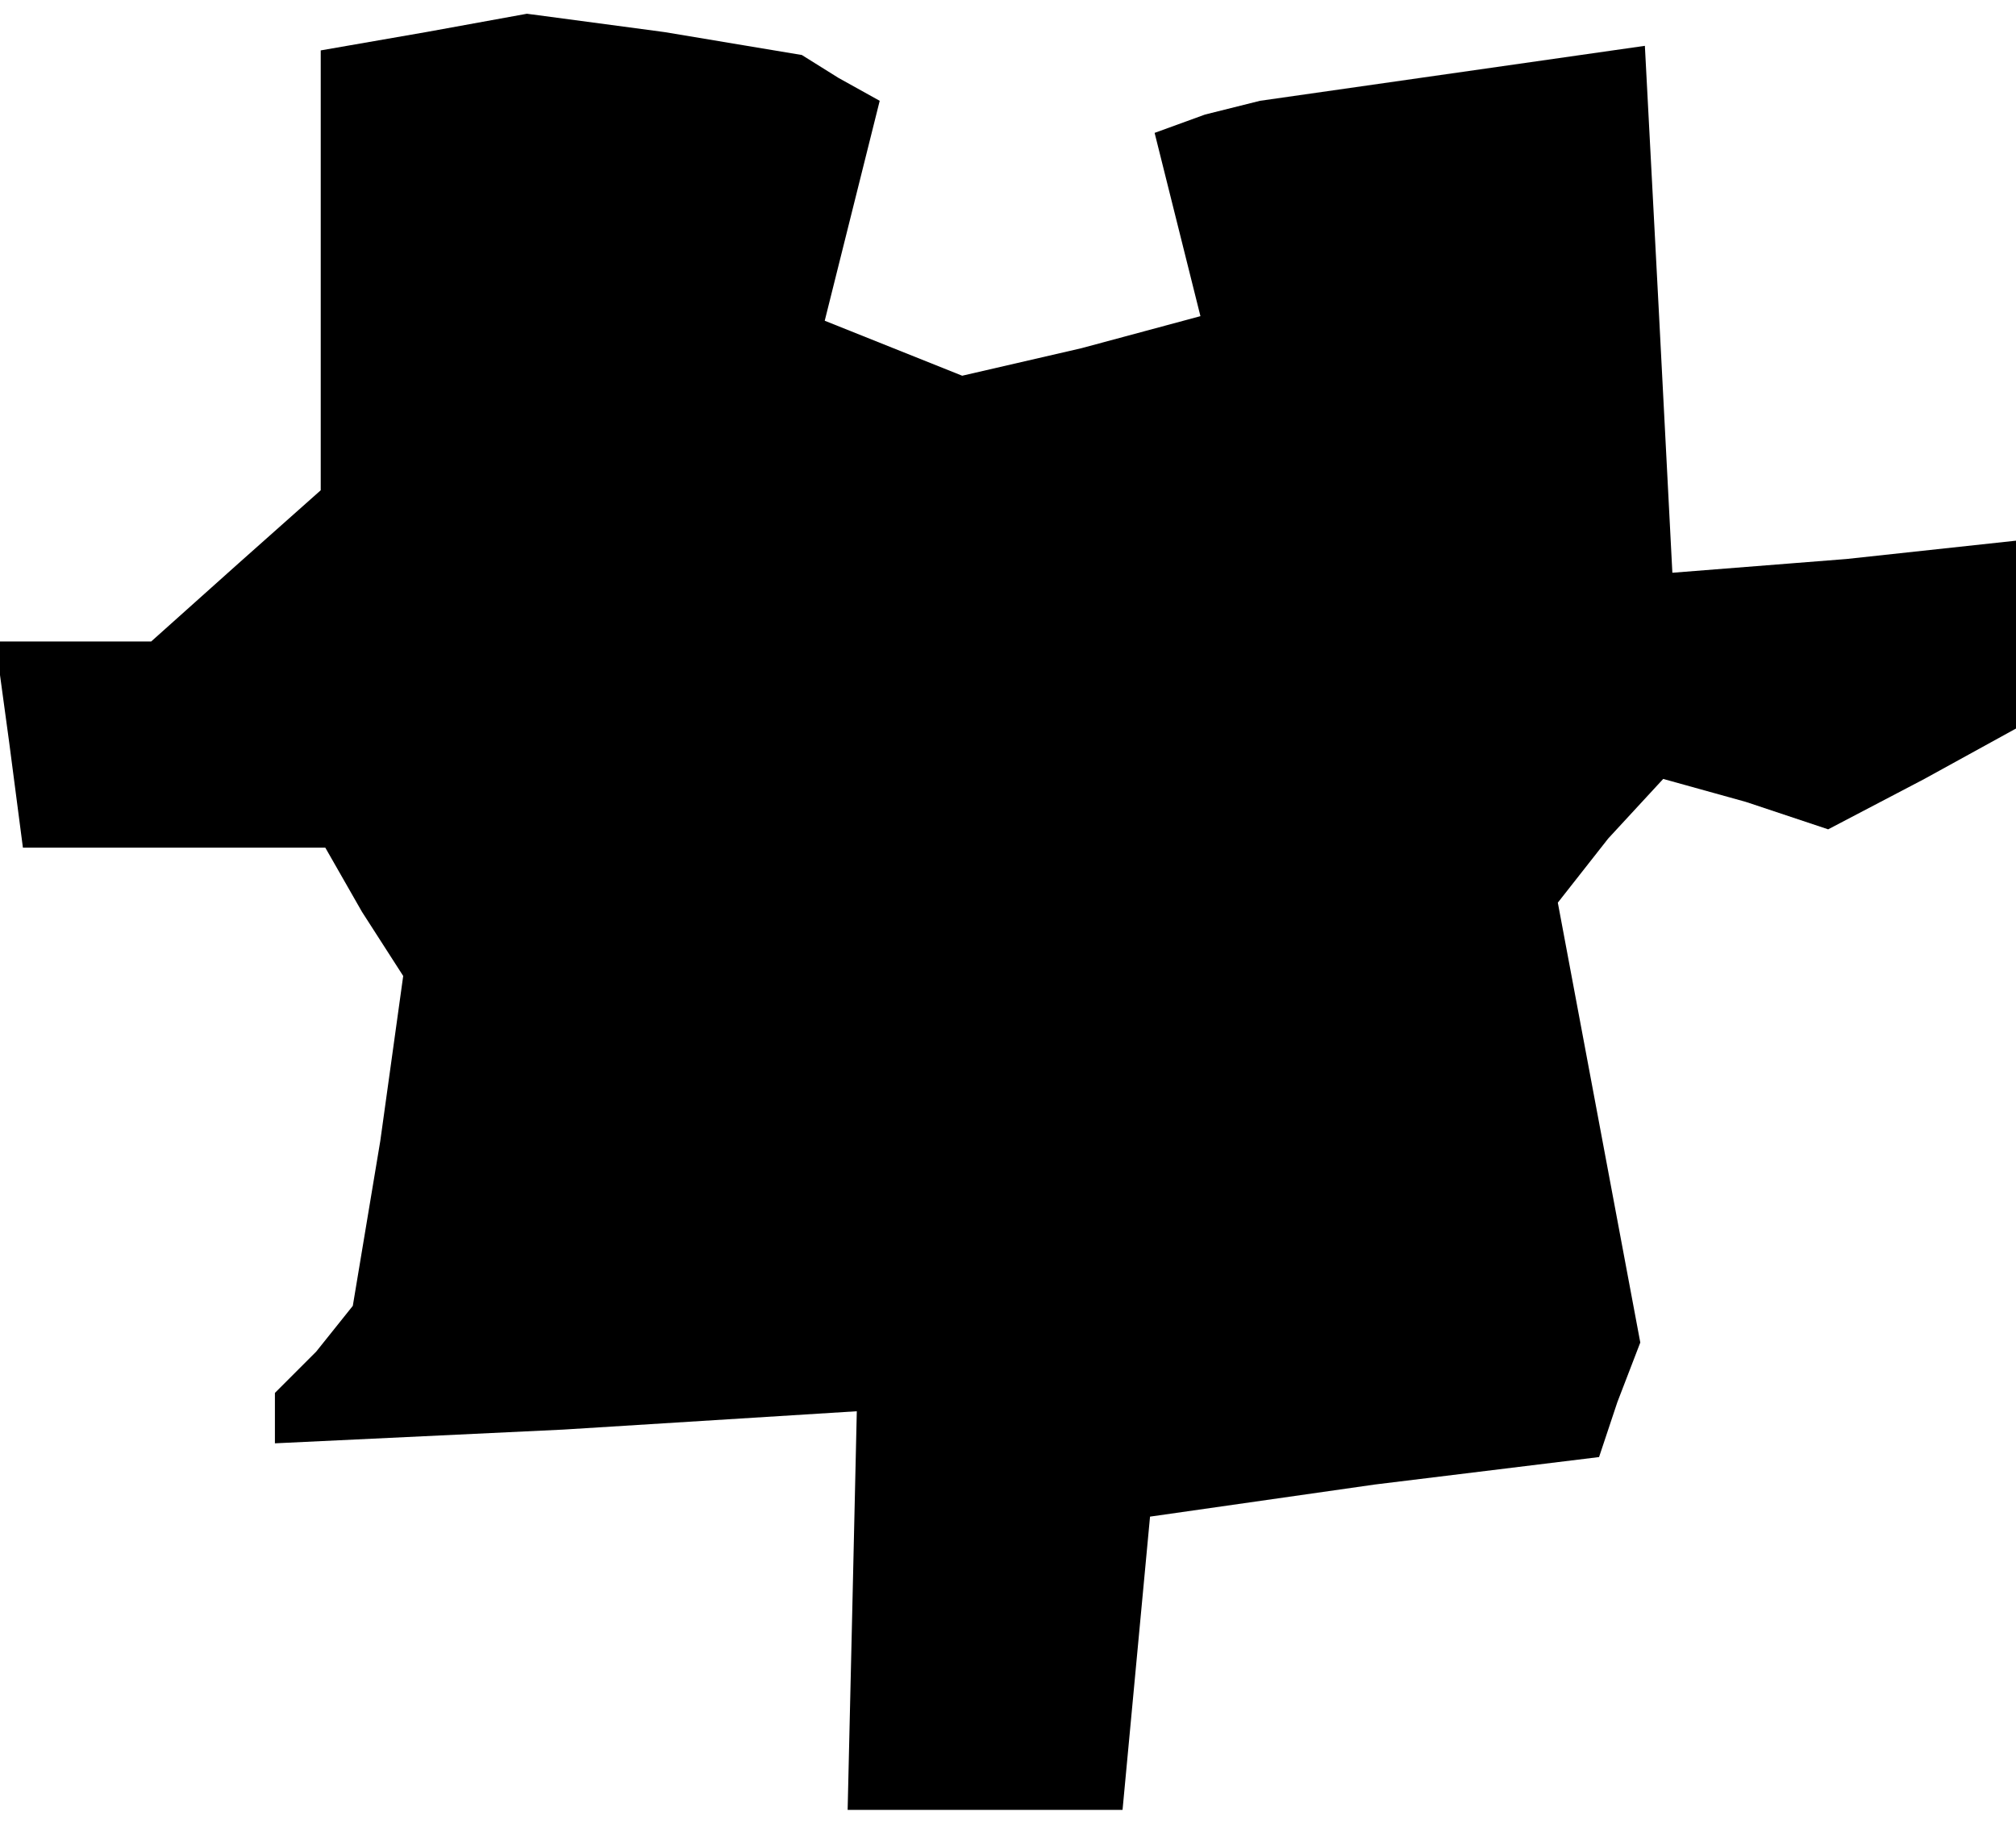 <?xml version="1.0" standalone="no"?>
<!DOCTYPE svg PUBLIC "-//W3C//DTD SVG 20010904//EN"
 "http://www.w3.org/TR/2001/REC-SVG-20010904/DTD/svg10.dtd">
<svg version="1.0" xmlns="http://www.w3.org/2000/svg"
 width="44pt" height="40pt" viewBox="0 0 44 40"
 preserveAspectRatio="xMidYMid meet">
<g transform="translate(0,40) scale(0.1,-0.1)"
fill="#000000" stroke="none">
<path d="M93 393 l-23 -4 0 -48 0 -48 -18 -16 -19 -17 -17 0 -17 0 3 -22 3
-23 33 0 33 0 8 -14 9 -14 -5 -36 -6 -36 -8 -10 -9 -9 0 -6 0 -5 63 3 64 4 -1
-44 -1 -43 30 0 30 0 3 32 3 32 49 7 49 6 4 12 5 13 -9 48 -9 48 11 14 12 13
18 -5 18 -6 21 11 20 11 0 20 0 21 -37 -4 -38 -3 -3 58 -3 57 -42 -6 -42 -6
-12 -3 -11 -4 5 -20 5 -20 -26 -7 -26 -6 -15 6 -15 6 6 24 6 24 -9 5 -8 5 -30
5 -30 4 -22 -4z"/>
</g>
</svg>
